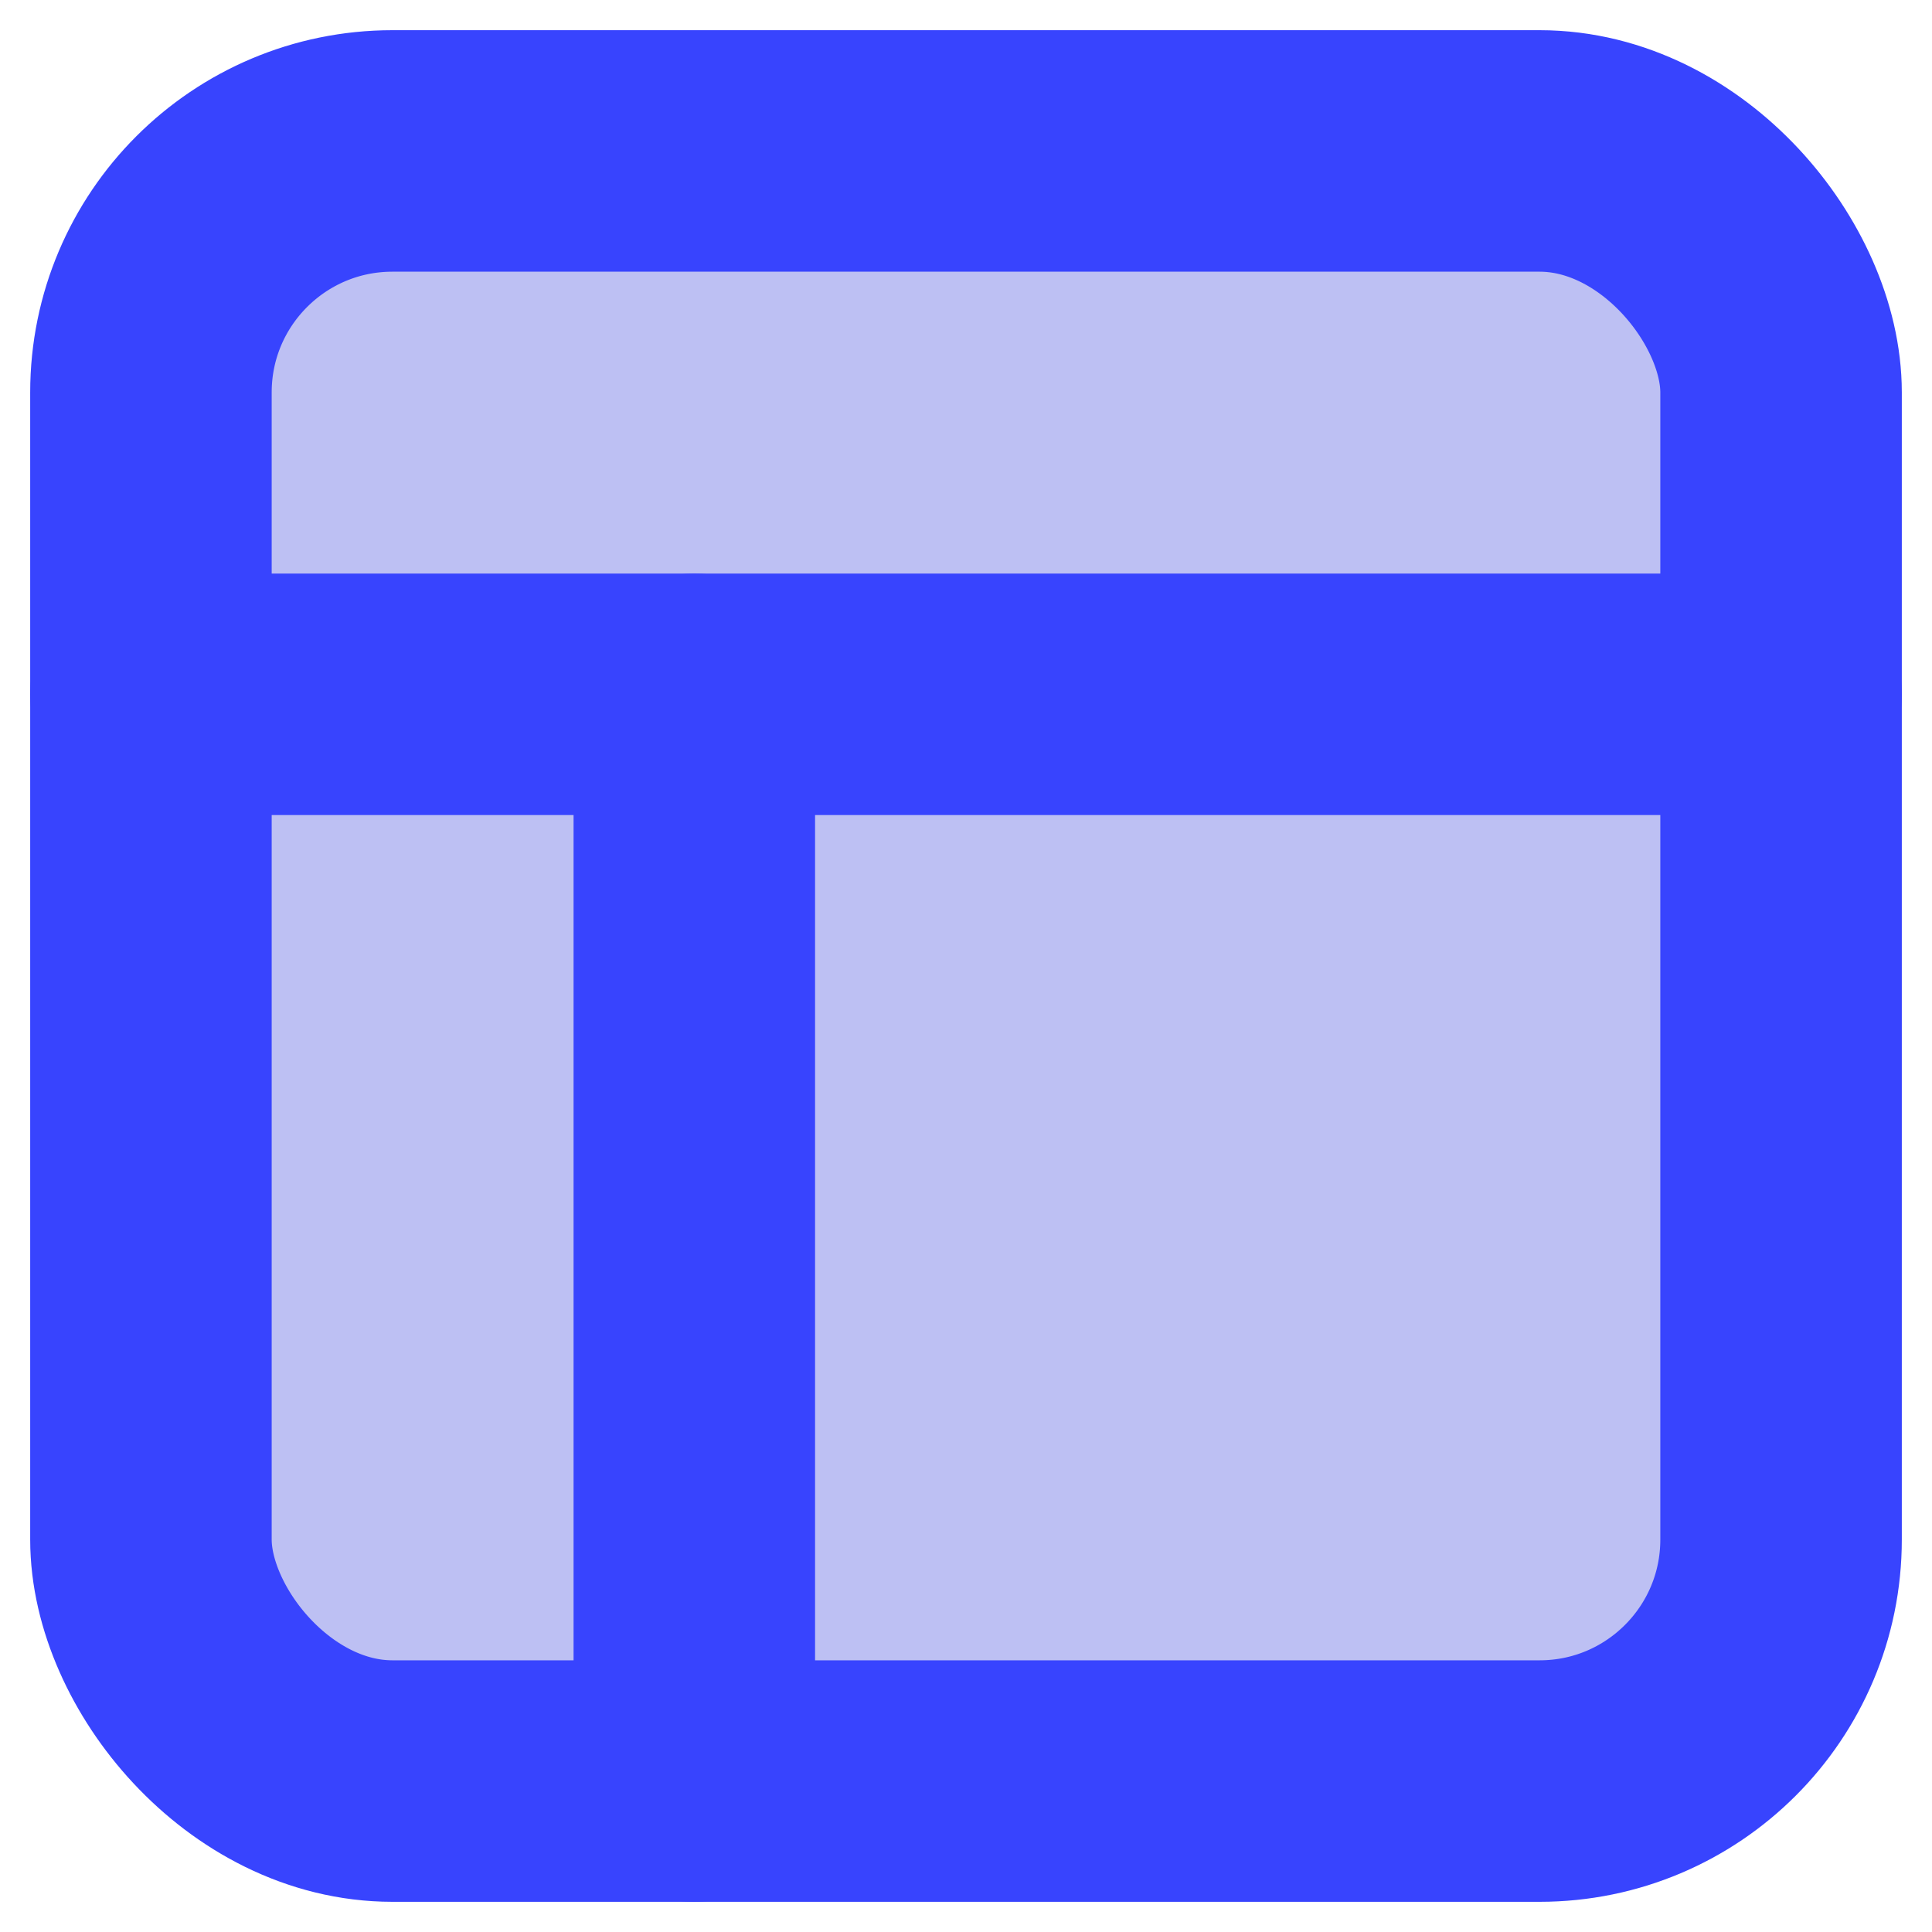 <?xml version="1.0" encoding="UTF-8"?>
<svg width="16px" height="16px" viewBox="0 0 16 16" version="1.1" xmlns="http://www.w3.org/2000/svg" xmlns:xlink="http://www.w3.org/1999/xlink">
    <!-- Generator: Sketch 53 (72520) - https://sketchapp.com -->
    <title>3</title>
    <desc>Created with Sketch.</desc>
    <g id="Symbols" stroke="none" stroke-width="1" fill="none" fill-rule="evenodd" stroke-linecap="round" stroke-linejoin="round">
        <g id="3" transform="translate(1, 1)" stroke="#3844FE" stroke-width="2">
            <g id="Group">
                <rect id="Rectangle" fill="#BDC0F3" x="0.25" y="0.25" width="13.5" height="13.5" rx="2"></rect>
                <path d="M0.25,4.75 L13.75,4.75" id="Path"></path>
                <path d="M4.75,13.75 L4.75,4.75" id="Path"></path>
            </g>
        </g>
    </g>
</svg>